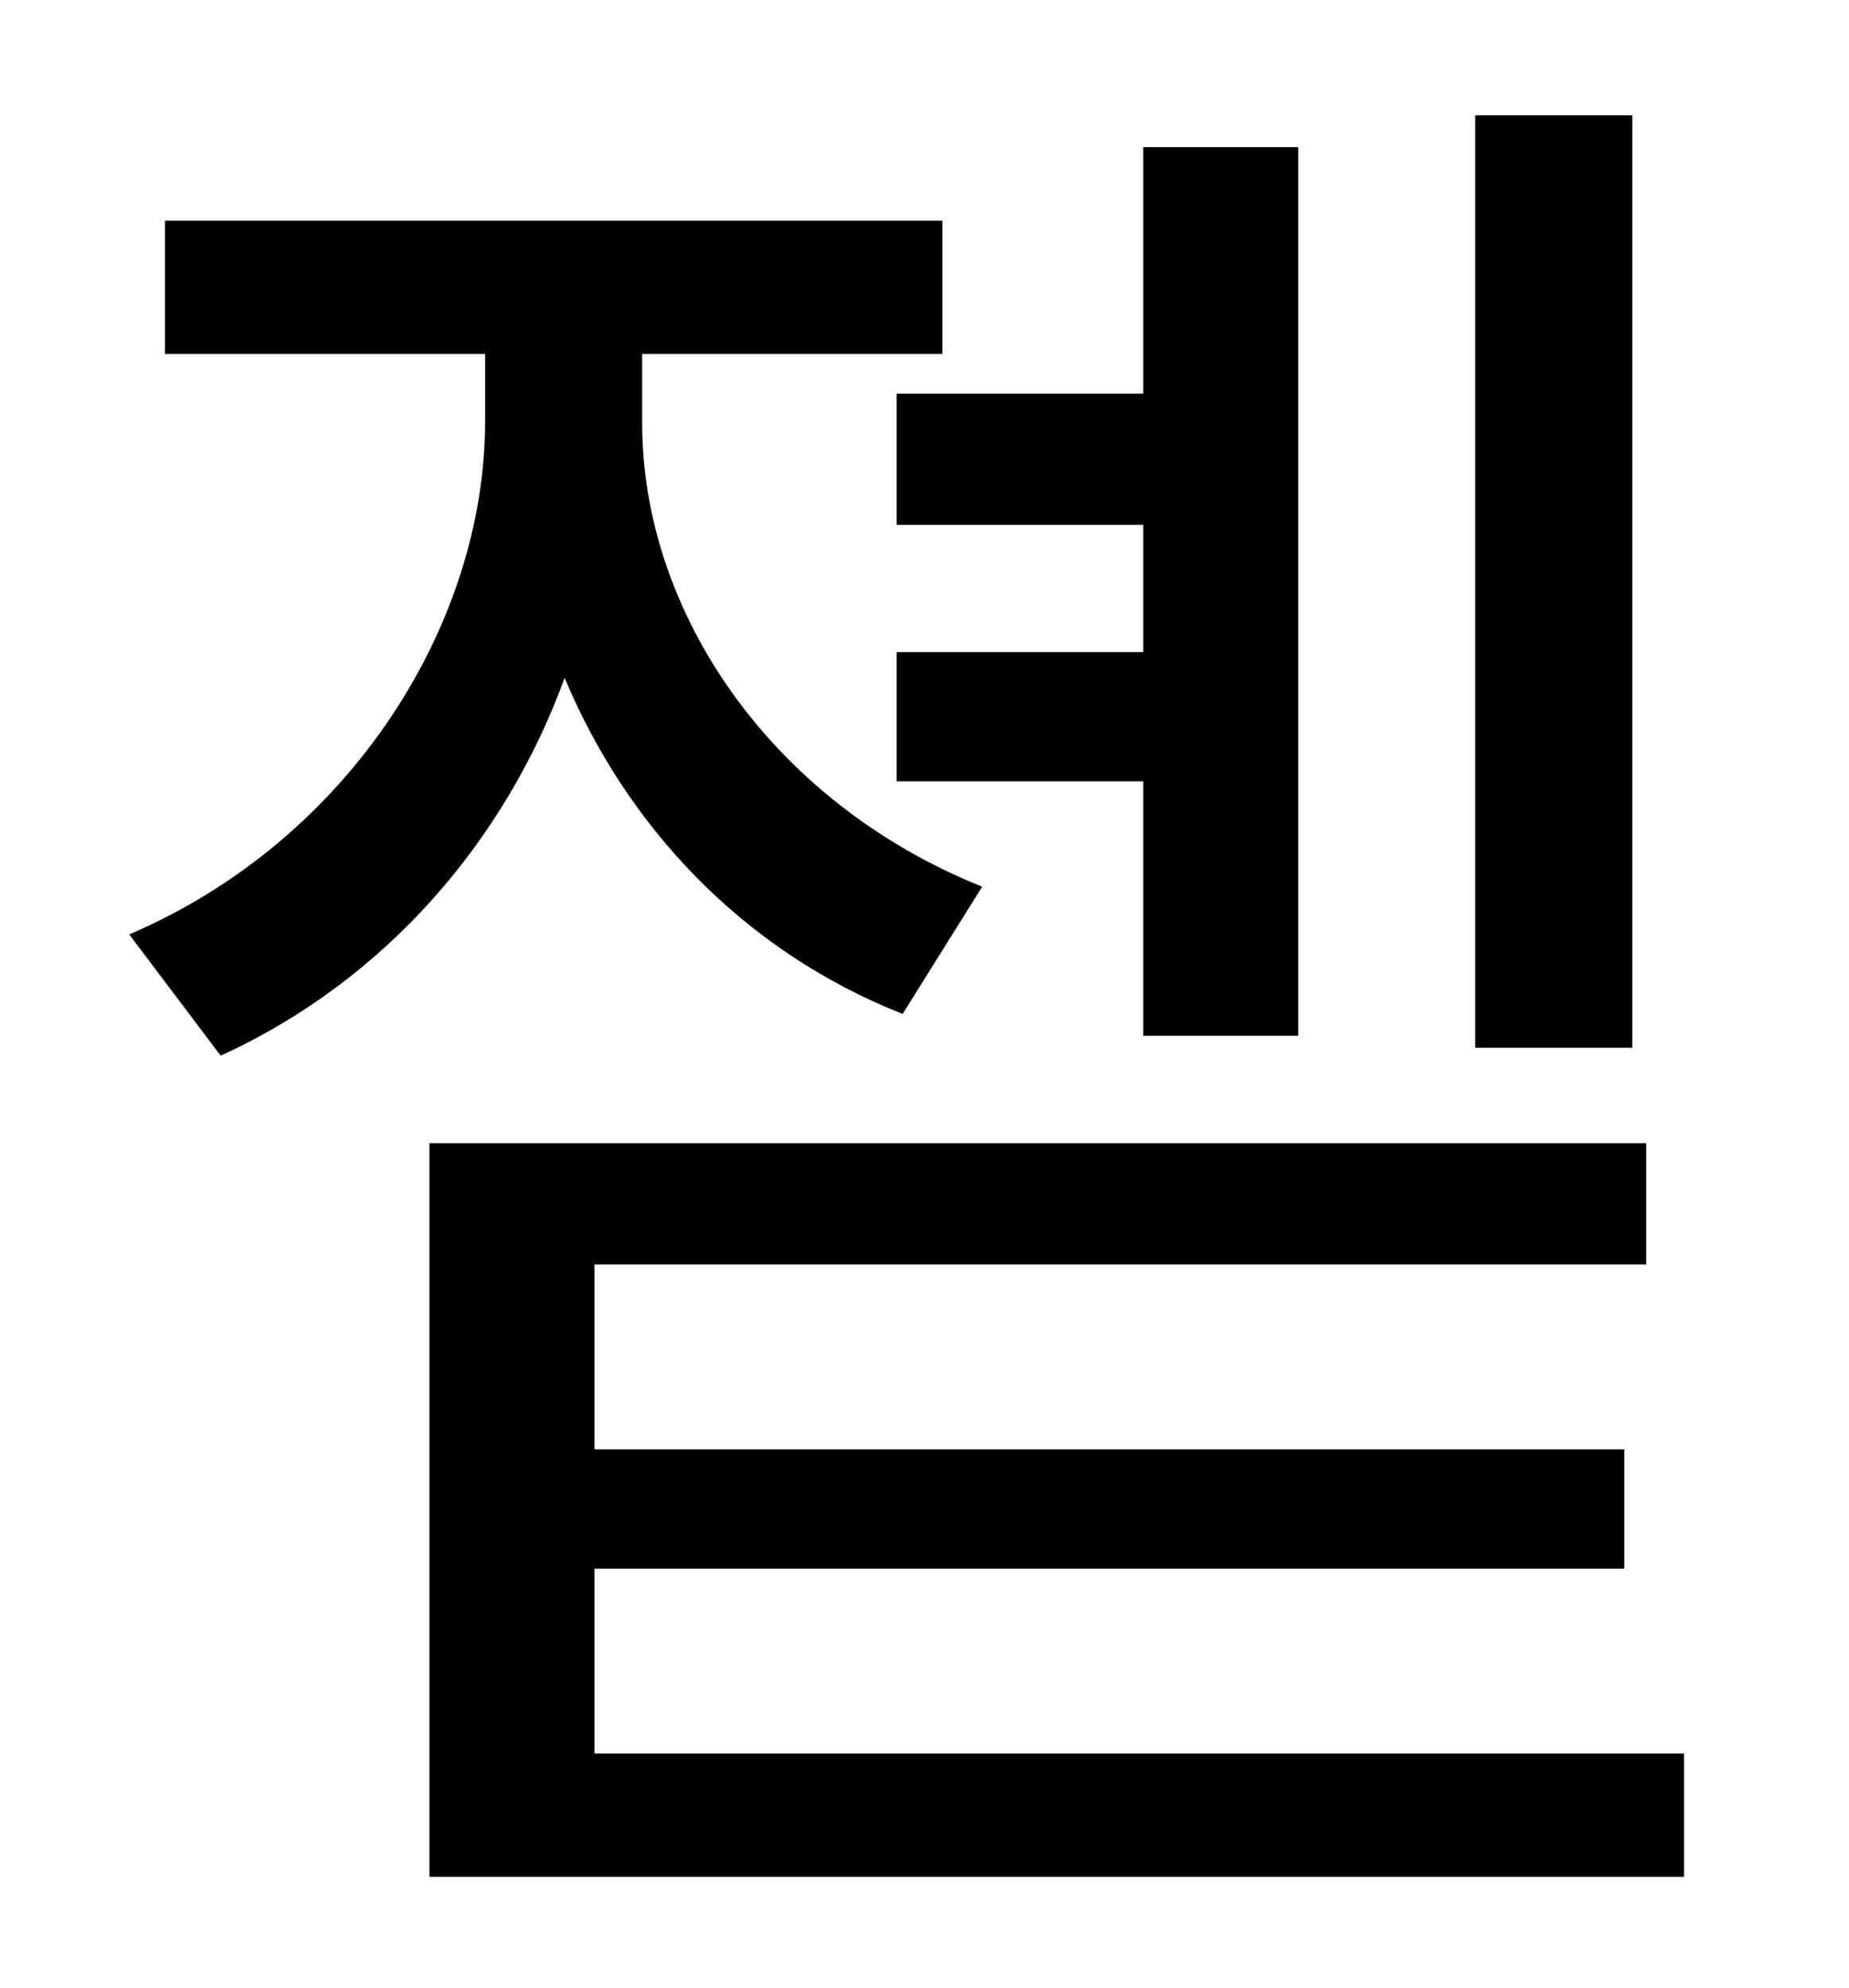 <?xml version="1.0" standalone="no"?>
<!DOCTYPE svg PUBLIC "-//W3C//DTD SVG 1.1//EN" "http://www.w3.org/Graphics/SVG/1.1/DTD/svg11.dtd" >
<svg xmlns="http://www.w3.org/2000/svg" xmlns:xlink="http://www.w3.org/1999/xlink" version="1.1" viewBox="-10 0 930 1000">
   <path fill="currentColor"
d="M811 58v469h-79v-469h79zM441 198h124v-124h78v447h-78v-128h-124v-65h124v-64h-124v-66zM484 446l-40 64c-81 -32 -139 -95 -170 -169c-30 82 -90 152 -173 190l-46 -61c112 -48 179 -157 179 -258v-34h-161v-67h391v67h-151v35c0 94 64 190 171 233zM289 882h548v62
h-631v-369h612v61h-529v93h518v60h-518v93z" />
</svg>
